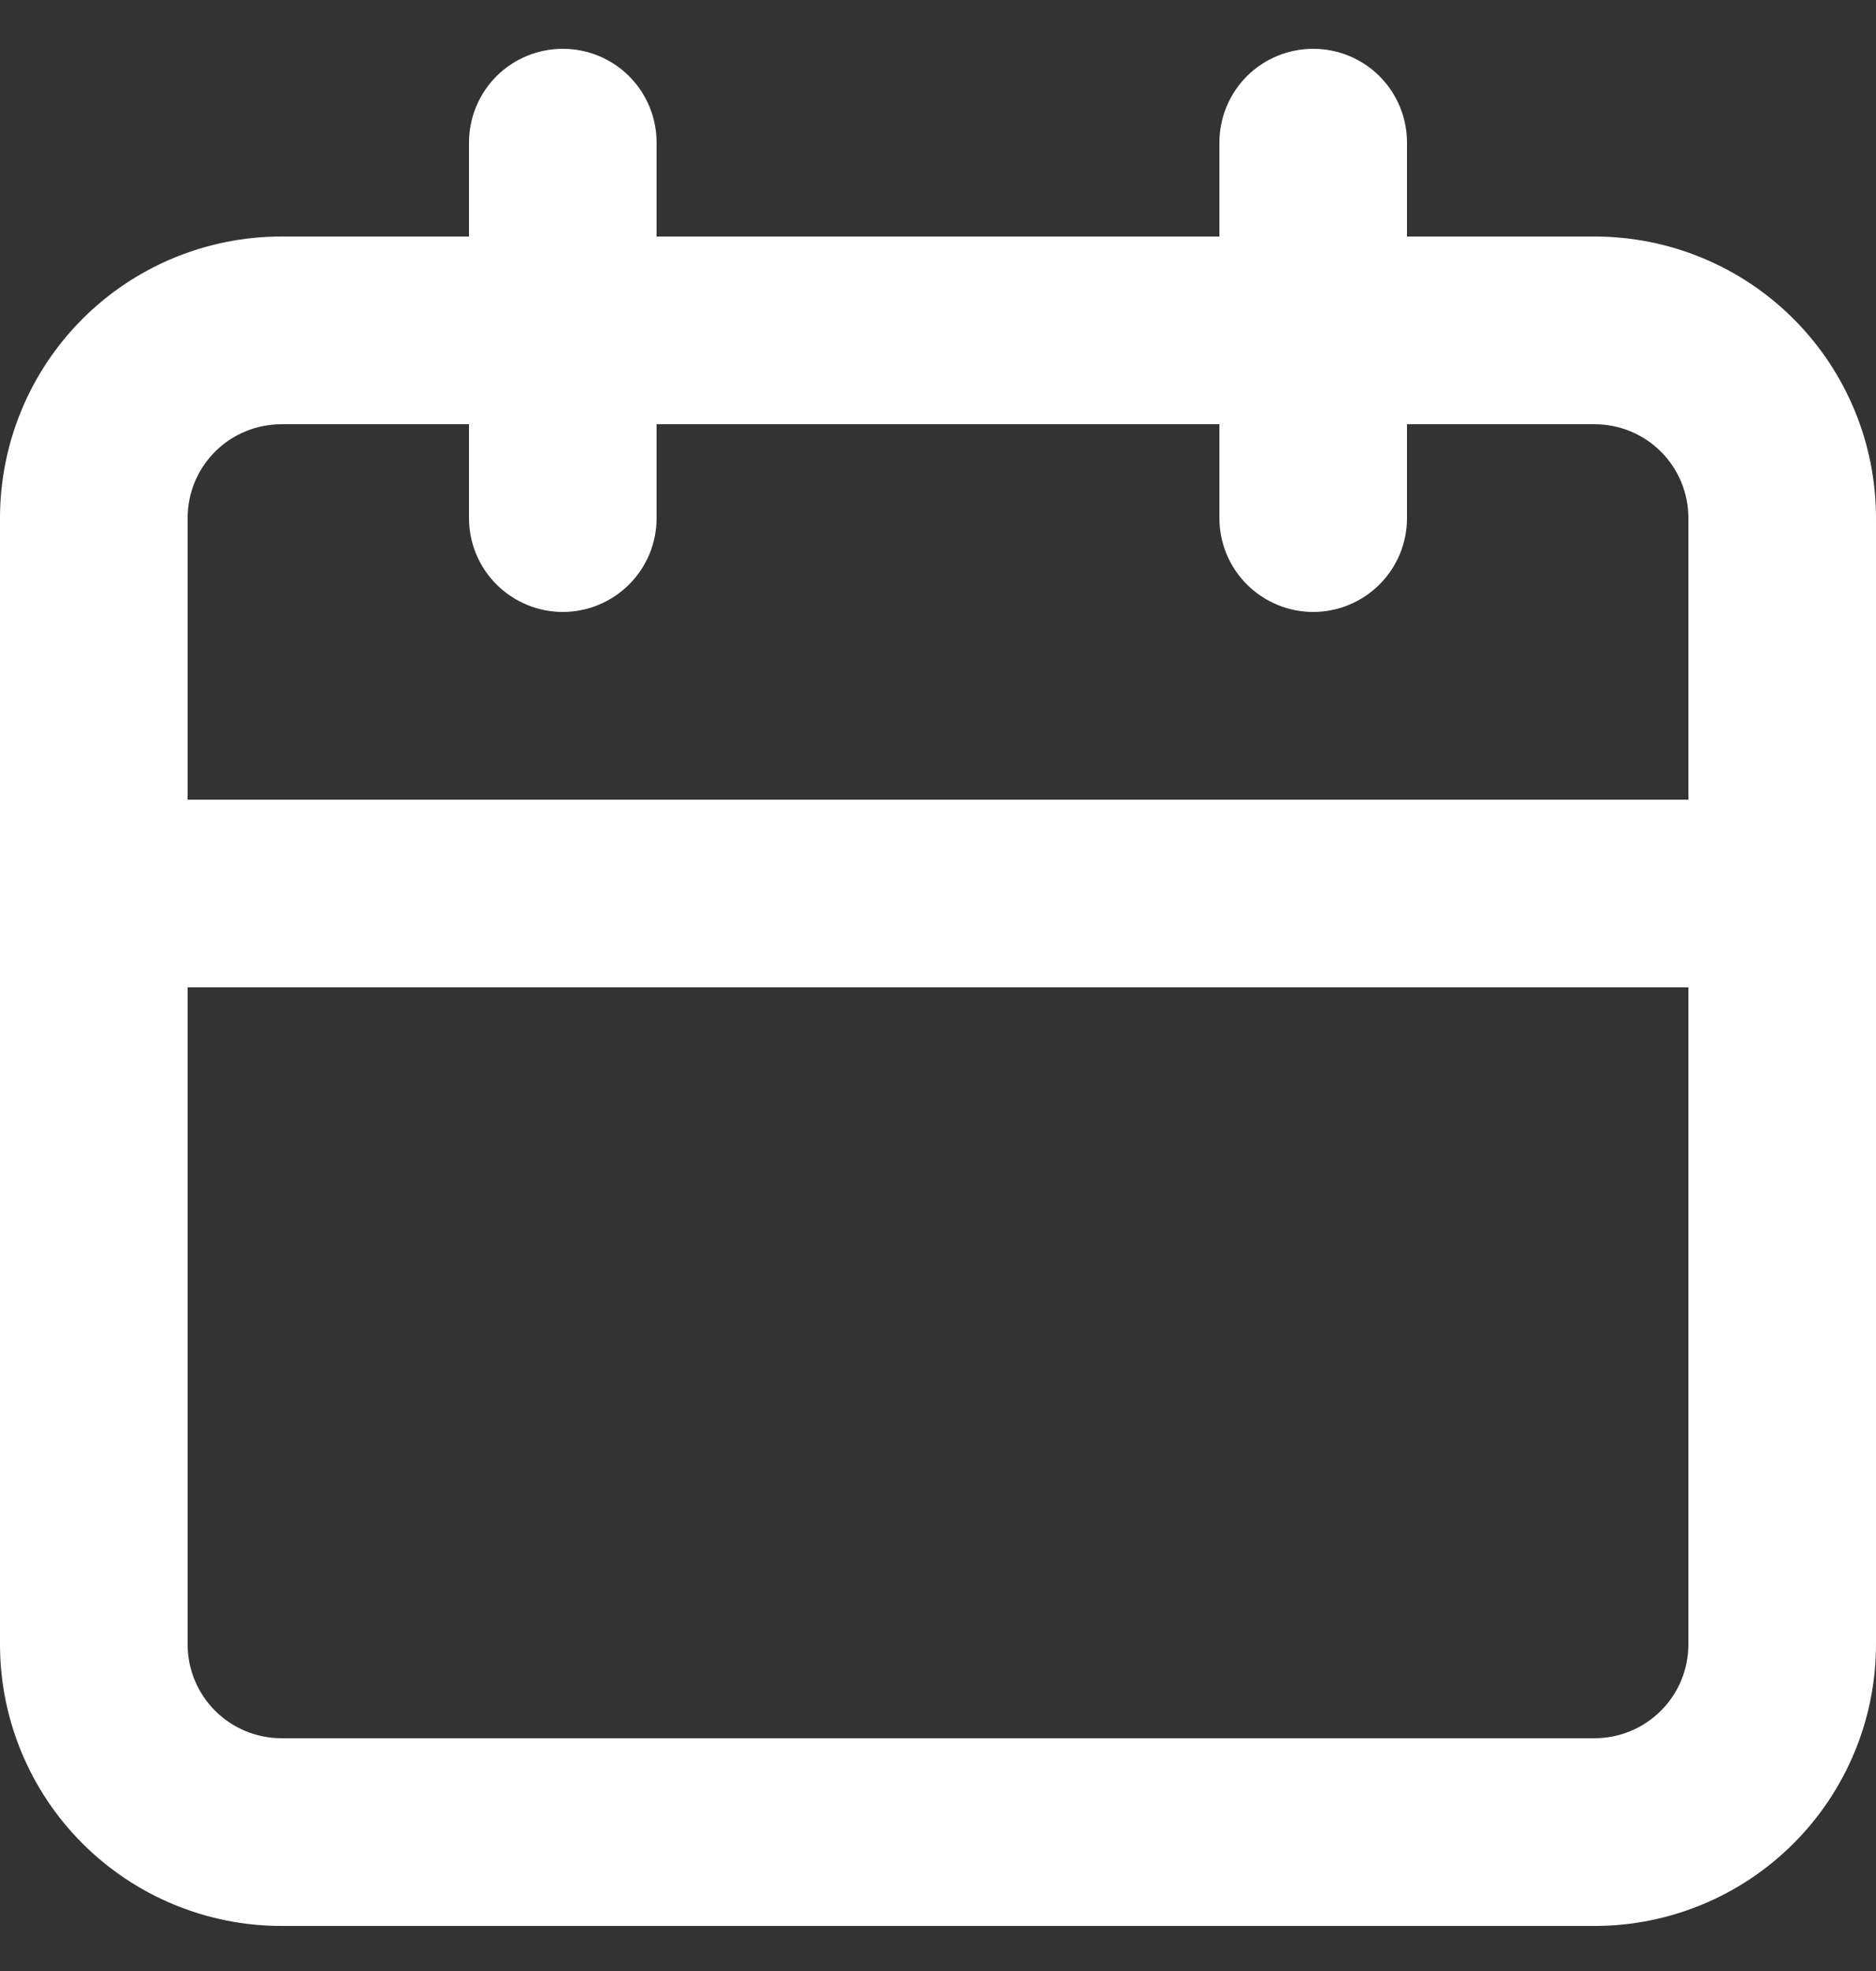 <svg width="20" height="21" viewBox="0 0 20 21" fill="none" xmlns="http://www.w3.org/2000/svg">
<rect x="0" y="0" width="20" height="21" fill="#333333" stroke="none"/>
<path d="M17 2.52H15V1.52C15 1.254 14.895 1 14.707 0.812C14.52 0.625 14.265 0.52 14 0.52C13.735 0.52 13.48 0.625 13.293 0.812C13.105 1 13 1.254 13 1.52V2.52H7V1.52C7 1.254 6.895 1 6.707 0.812C6.52 0.625 6.265 0.52 6 0.52C5.735 0.52 5.48 0.625 5.293 0.812C5.105 1 5 1.254 5 1.52V2.52H3C2.204 2.52 1.441 2.836 0.879 3.398C0.316 3.961 0 4.724 0 5.52V17.52C0 18.315 0.316 19.078 0.879 19.641C1.441 20.203 2.204 20.52 3 20.52H17C17.796 20.52 18.559 20.203 19.121 19.641C19.684 19.078 20 18.315 20 17.52V5.52C20 4.724 19.684 3.961 19.121 3.398C18.559 2.836 17.796 2.52 17 2.52ZM18 17.52C18 17.785 17.895 18.039 17.707 18.227C17.52 18.414 17.265 18.52 17 18.52H3C2.735 18.52 2.48 18.414 2.293 18.227C2.105 18.039 2 17.785 2 17.52V10.52H18V17.52ZM18 8.52H2V5.52C2 5.254 2.105 5 2.293 4.812C2.48 4.625 2.735 4.52 3 4.52H5V5.52C5 5.785 5.105 6.039 5.293 6.227C5.48 6.414 5.735 6.52 6 6.52C6.265 6.52 6.52 6.414 6.707 6.227C6.895 6.039 7 5.785 7 5.52V4.52H13V5.52C13 5.785 13.105 6.039 13.293 6.227C13.48 6.414 13.735 6.52 14 6.52C14.265 6.52 14.52 6.414 14.707 6.227C14.895 6.039 15 5.785 15 5.52V4.52H17C17.265 4.52 17.52 4.625 17.707 4.812C17.895 5 18 5.254 18 5.52V8.52Z" fill="white"/>
</svg>
